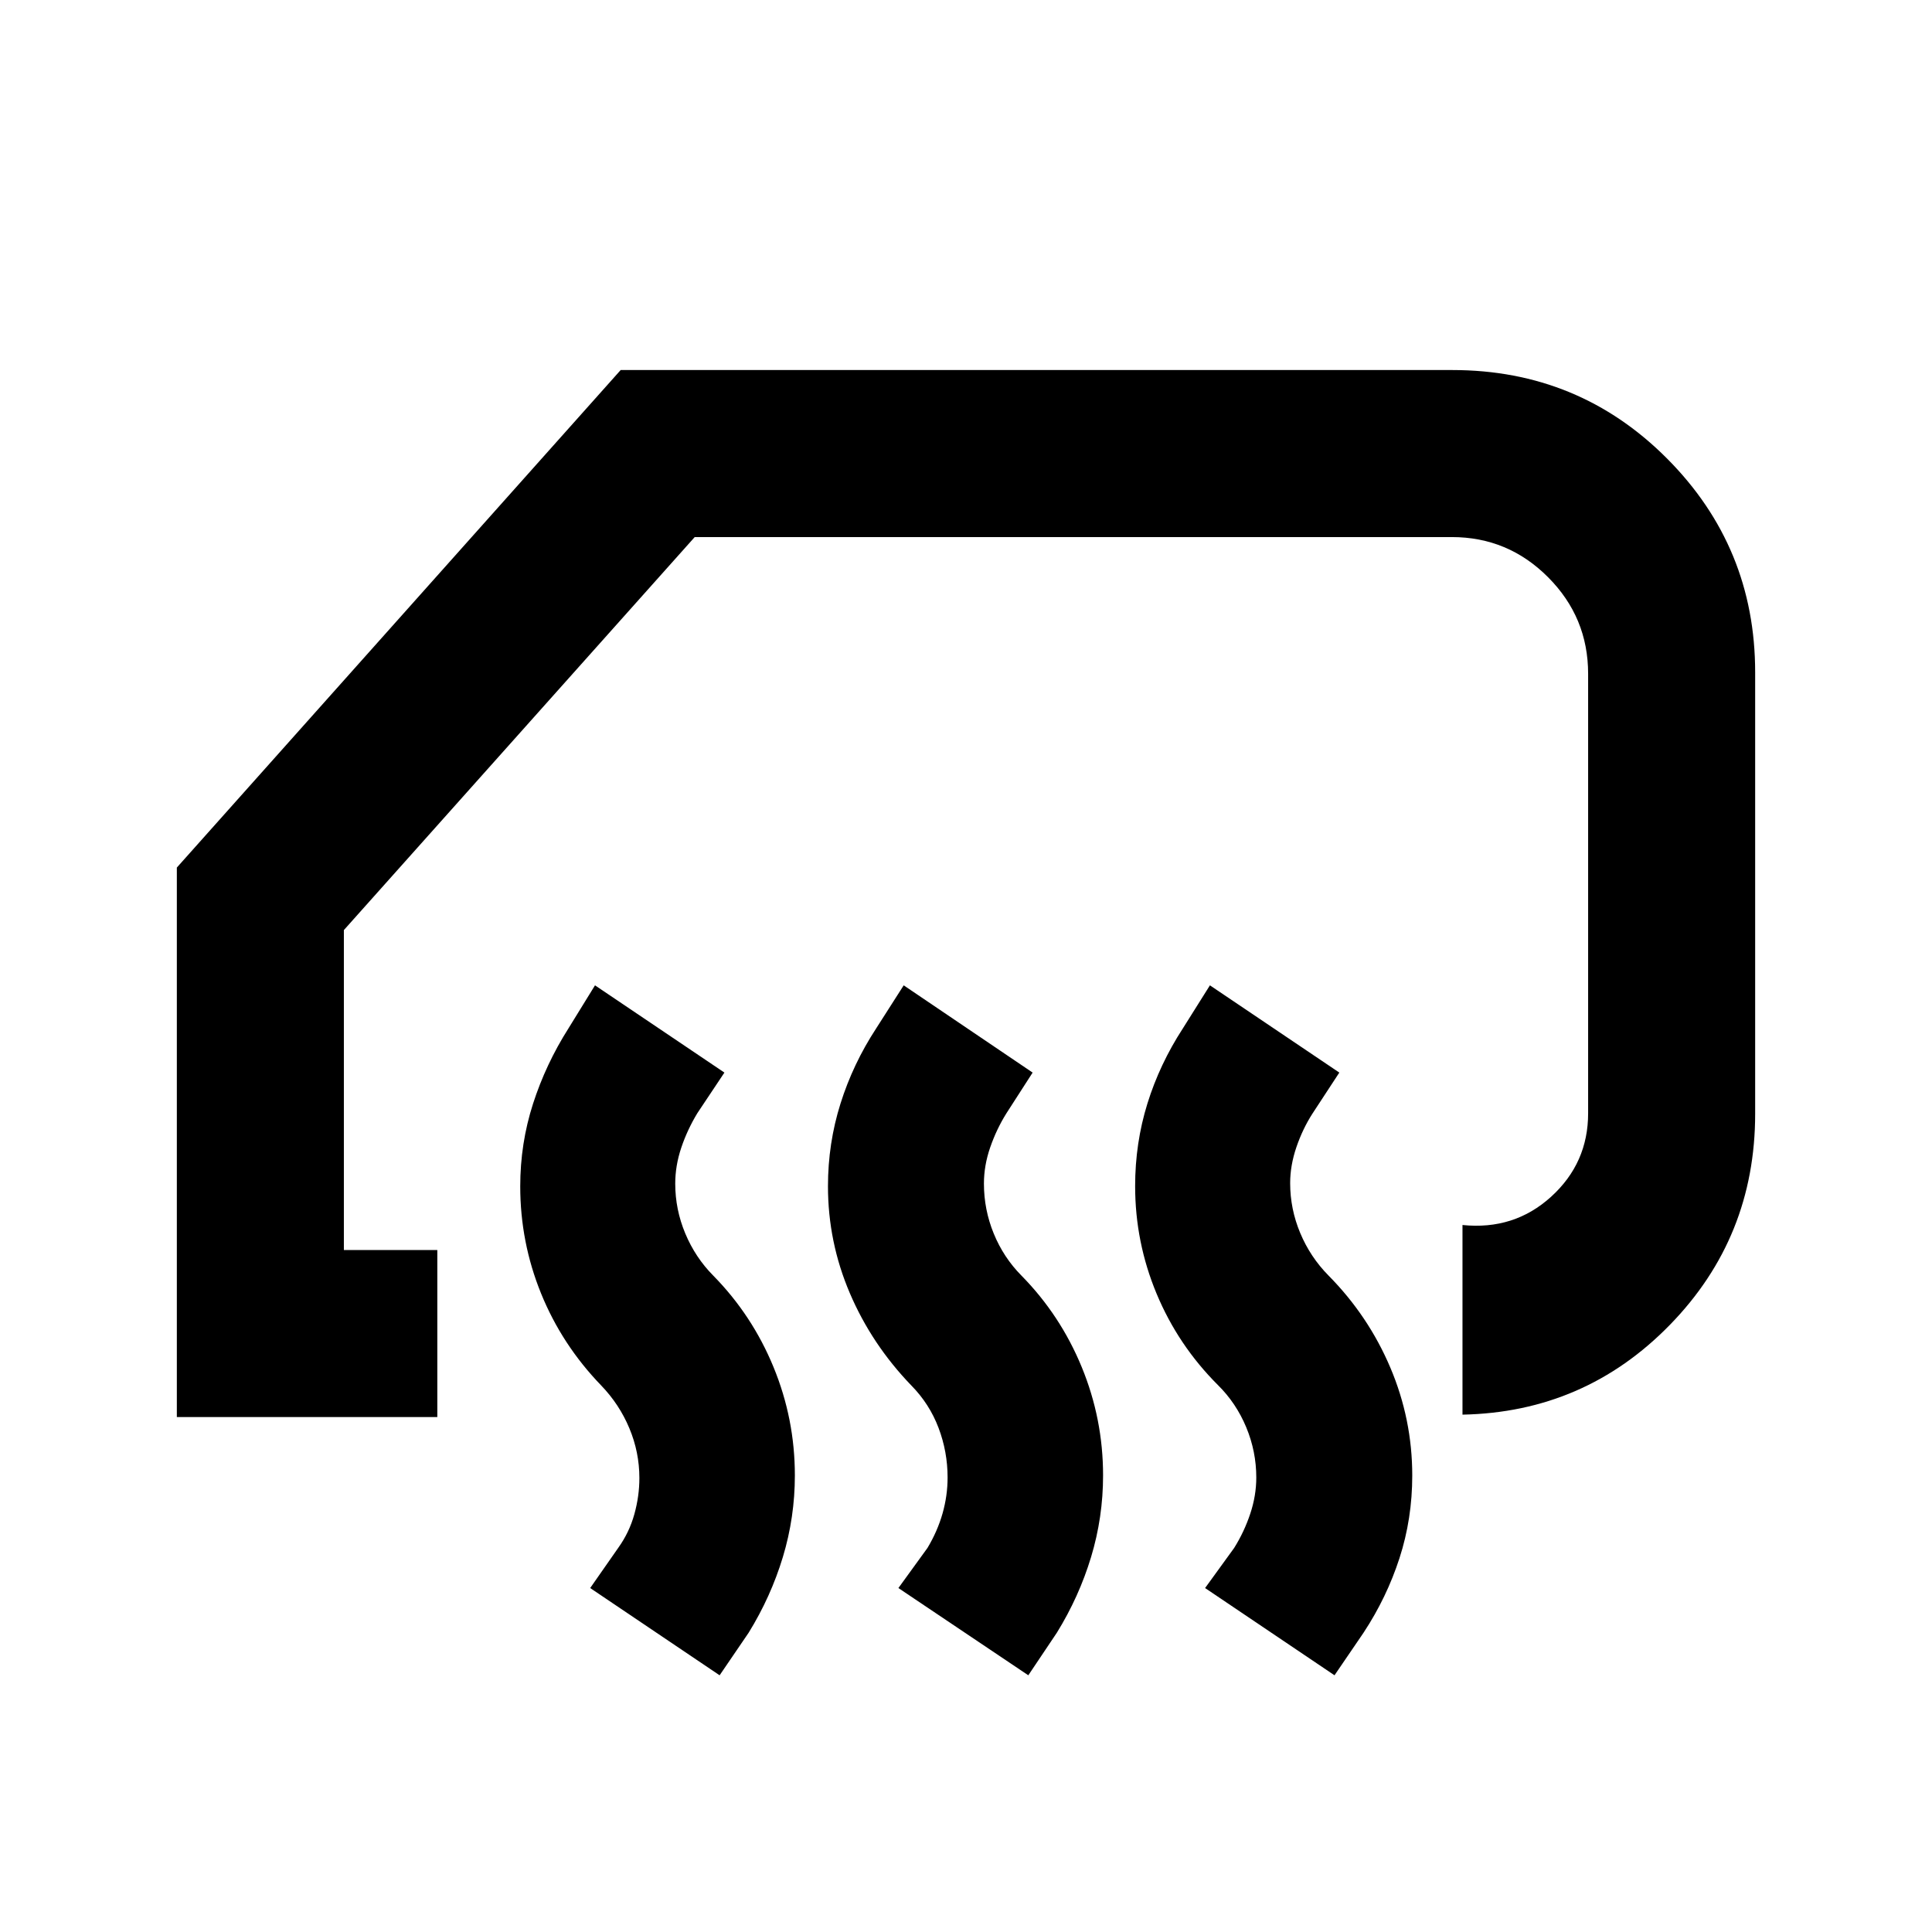 <svg xmlns="http://www.w3.org/2000/svg" height="20" viewBox="0 -960 960 960" width="20"><path d="M726.7-257.07v-94.23q25.69 2.63 44.06-14.07t18.37-41.43v-218.4q0-28.02-19.89-47.97-19.88-19.96-47.81-19.96H345.2L170.87-497.85v158.98h46.43v83H87.87v-273.04l220.54-247.22h413.26q62.87 0 106.67 43.97 43.79 43.96 43.79 106.25v219.34q0 61.44-42.36 104.87-42.36 43.44-103.07 44.63Zm-63.59 129.51-64.31-43.35 14.44-19.92q5-8 8-17t3-18q0-12.95-5-24.97-5-12.03-14.07-20.98-19.78-19.76-30.45-45.35-10.68-25.6-10.68-53.51 0-21.39 6.1-41.02 6.1-19.62 17.62-37.34l13.44-21.39 64.3 43.35-13.33 20.35q-4.87 7.56-7.99 16.68-3.11 9.12-3.11 17.88 0 12.87 5 24.81 5 11.95 14.07 21.14 19.77 20 30.69 45.7 10.91 25.7 10.91 53.67 0 21.45-6.34 41.03-6.34 19.58-17.86 37.06l-14.43 21.16Zm-152.15 0-64.55-43.35 14.44-19.92q5-8.35 7.5-17.17 2.5-8.83 2.5-17.83 0-12.81-4.51-24.71-4.52-11.91-13.54-21.06-19.67-20.42-30.53-45.84t-10.86-53.15q0-21.26 6.22-41.03T435.37-449l13.67-21.39 64.07 43.35-13.1 20.35q-4.86 7.8-7.98 16.8t-3.12 18q0 12.95 4.88 24.85 4.88 11.91 13.77 20.88 19.35 19.68 29.95 45.46 10.6 25.78 10.6 53.81 0 20.87-5.97 40.6-5.97 19.72-16.99 37.57l-14.19 21.16Zm-153.39 0-64.31-43.35 14.04-20.12q5.4-7.56 7.9-16.56t2.5-18q0-12.81-4.98-24.72-4.98-11.9-14.02-21.29-19.48-20.18-29.84-45.66-10.36-25.48-10.36-53.28 0-21.31 6.36-41.03 6.36-19.71 17.6-37.43l13.19-21.39 64.31 43.35-13.44 20.15q-5 8.24-8 17.17-3 8.93-3 17.86 0 12.85 5 24.79t13.89 20.91q19.35 19.68 29.95 45.46 10.6 25.78 10.6 53.81 0 20.87-5.97 40.6-5.97 19.72-16.99 37.57l-14.43 21.16Z"/></svg>